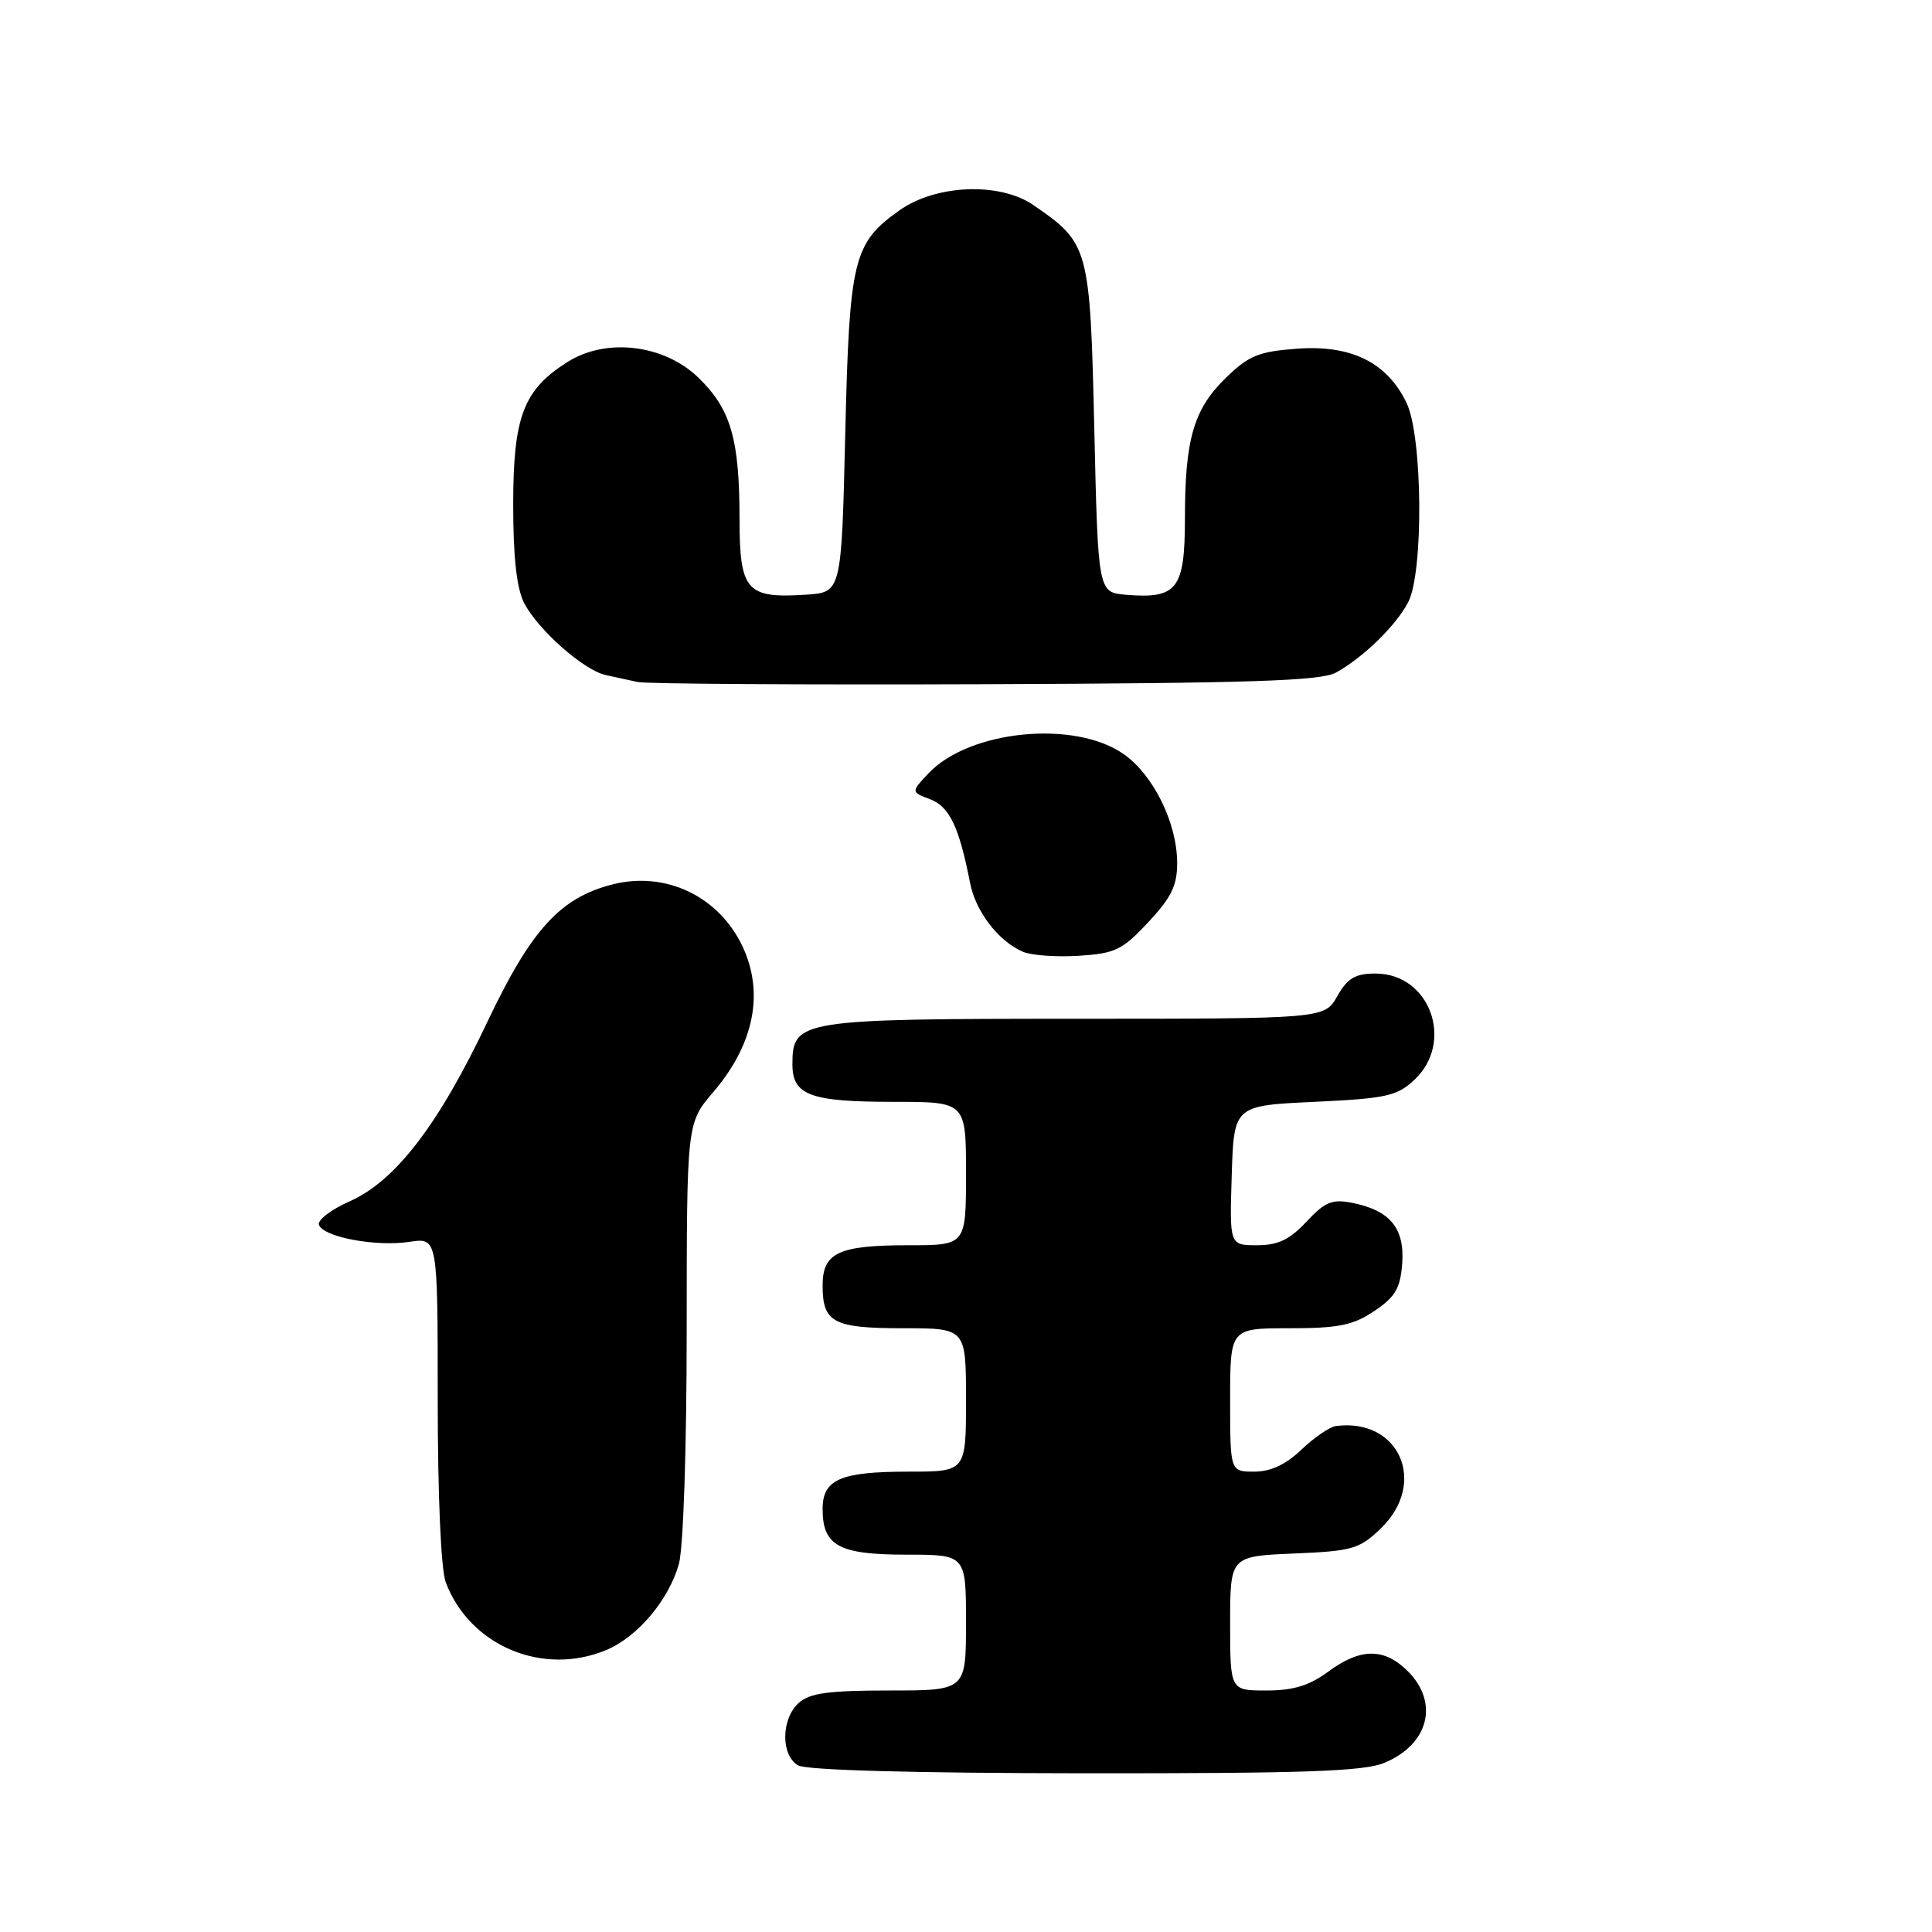 <?xml version="1.0" encoding="UTF-8" standalone="no"?>
<!DOCTYPE svg PUBLIC "-//W3C//DTD SVG 1.1//EN" "http://www.w3.org/Graphics/SVG/1.1/DTD/svg11.dtd" >
<svg xmlns="http://www.w3.org/2000/svg" xmlns:xlink="http://www.w3.org/1999/xlink" version="1.1" viewBox="0 0 256 256">
 <g >
 <path fill="currentColor"
d=" M 183.45 233.58 C 189.32 231.13 190.72 225.63 186.55 221.45 C 183.42 218.33 180.28 218.34 176.00 221.50 C 173.49 223.35 171.36 224.00 167.81 224.00 C 163.00 224.00 163.00 224.00 163.00 215.10 C 163.00 206.21 163.00 206.21 171.43 205.85 C 179.17 205.53 180.12 205.26 182.93 202.56 C 189.23 196.53 185.43 187.84 177.00 188.96 C 176.18 189.07 174.13 190.48 172.45 192.08 C 170.38 194.06 168.38 195.00 166.20 195.00 C 163.00 195.00 163.00 195.00 163.00 185.50 C 163.00 176.00 163.00 176.00 170.85 176.00 C 177.37 176.00 179.28 175.61 182.10 173.72 C 184.89 171.85 185.55 170.71 185.80 167.42 C 186.14 162.75 184.20 160.39 179.20 159.39 C 176.52 158.85 175.58 159.24 173.11 161.88 C 170.88 164.27 169.34 165.00 166.56 165.00 C 162.92 165.00 162.92 165.00 163.21 155.75 C 163.50 146.50 163.50 146.50 174.17 146.00 C 183.72 145.55 185.11 145.24 187.42 143.08 C 192.77 138.05 189.46 129.00 182.28 129.00 C 179.58 129.00 178.57 129.60 177.20 131.99 C 175.50 134.99 175.50 134.99 142.47 134.99 C 105.94 135.00 105.00 135.15 105.00 141.02 C 105.00 145.13 107.34 146.00 118.43 146.00 C 128.00 146.00 128.00 146.00 128.00 155.50 C 128.00 165.00 128.00 165.00 120.43 165.00 C 111.10 165.00 109.00 165.98 109.00 170.34 C 109.00 175.25 110.41 176.00 119.70 176.00 C 128.00 176.00 128.00 176.00 128.00 185.50 C 128.00 195.00 128.00 195.00 120.43 195.00 C 111.35 195.00 109.00 196.02 109.00 199.96 C 109.00 204.82 111.16 206.00 120.07 206.00 C 128.00 206.00 128.00 206.00 128.00 215.00 C 128.00 224.00 128.00 224.00 117.83 224.00 C 109.77 224.00 107.28 224.34 105.83 225.65 C 103.49 227.77 103.45 232.58 105.75 233.92 C 106.85 234.56 121.00 234.95 143.78 234.97 C 172.86 234.99 180.74 234.72 183.45 233.58 Z  M 80.33 218.64 C 84.49 216.90 88.63 211.99 89.96 207.22 C 90.55 205.08 90.99 191.88 90.99 176.16 C 91.00 148.82 91.00 148.82 94.50 144.72 C 99.93 138.38 101.30 131.54 98.37 125.37 C 95.23 118.75 88.19 115.40 81.16 117.19 C 74.23 118.95 70.38 123.18 64.59 135.38 C 58.12 149.04 52.40 156.49 46.34 159.18 C 43.89 160.26 42.05 161.66 42.26 162.29 C 42.80 163.91 49.80 165.23 54.25 164.55 C 58.00 163.98 58.00 163.98 58.00 185.42 C 58.00 198.19 58.43 208.01 59.07 209.68 C 62.25 218.08 71.92 222.15 80.33 218.64 Z  M 152.16 122.19 C 155.23 118.90 156.00 117.32 155.98 114.29 C 155.95 109.04 152.86 102.75 148.96 99.97 C 142.48 95.35 128.43 96.72 123.00 102.50 C 120.71 104.94 120.71 104.94 123.26 105.91 C 125.81 106.88 127.10 109.59 128.54 117.00 C 129.27 120.76 132.26 124.67 135.50 126.10 C 136.60 126.59 139.93 126.83 142.91 126.65 C 147.77 126.34 148.71 125.89 152.16 122.19 Z  M 177.00 89.13 C 180.62 87.14 184.96 82.92 186.59 79.80 C 188.65 75.86 188.51 57.88 186.39 53.42 C 183.85 48.07 179.08 45.68 171.93 46.20 C 166.81 46.57 165.49 47.10 162.48 50.02 C 158.17 54.20 157.01 58.14 157.01 68.71 C 157.00 78.07 155.99 79.37 149.21 78.81 C 145.50 78.50 145.50 78.50 145.00 56.82 C 144.44 32.73 144.31 32.24 136.91 27.16 C 132.45 24.10 123.99 24.45 119.17 27.88 C 113.05 32.23 112.55 34.31 112.00 57.50 C 111.50 78.50 111.50 78.50 106.78 78.80 C 98.89 79.31 98.00 78.29 97.99 68.71 C 97.99 58.16 96.83 54.20 92.54 50.04 C 88.01 45.65 80.36 44.72 75.24 47.94 C 69.37 51.62 68.01 55.17 68.00 66.80 C 68.00 73.84 68.46 77.98 69.45 79.90 C 71.30 83.47 77.37 88.83 80.27 89.45 C 81.50 89.71 83.40 90.13 84.50 90.37 C 85.60 90.62 106.30 90.75 130.50 90.66 C 165.67 90.53 175.00 90.22 177.00 89.13 Z "/>
</g>
</svg>